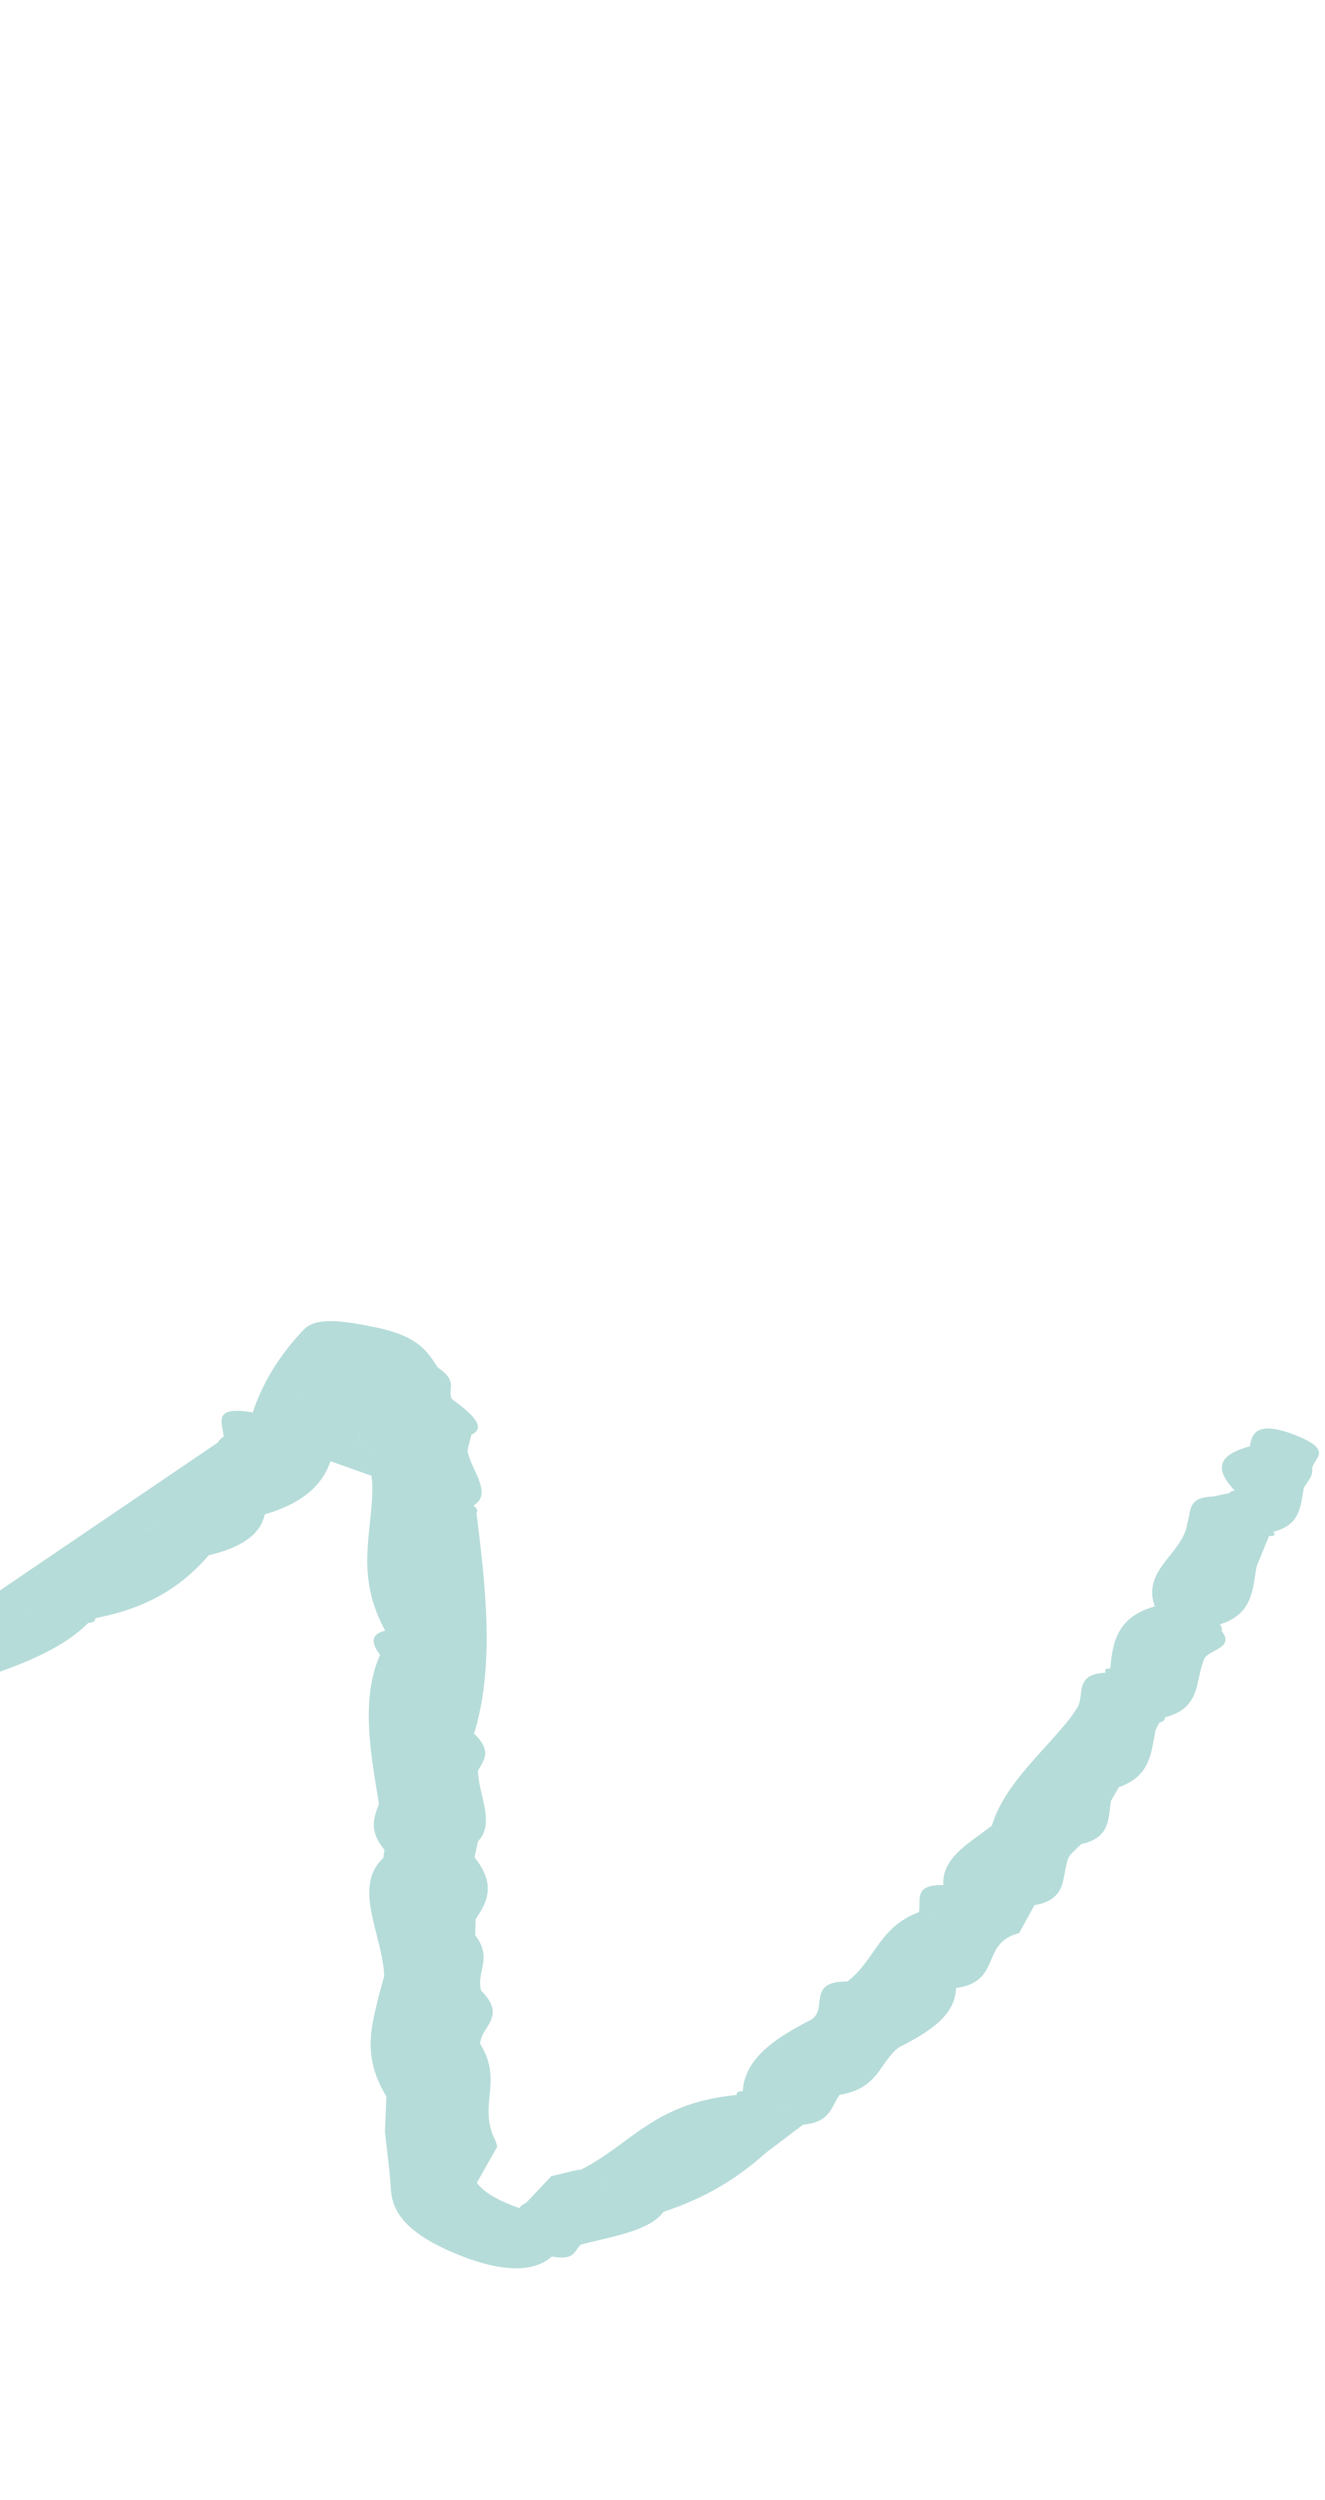 <svg width="238" height="449" fill="none" xmlns="http://www.w3.org/2000/svg"><path d="M-302.158 235.524c12.113 3.438 23.865 6.47 30.864 3.749 4.624-.262 13.161 2.384 13.08-1.388 3.472-.147 8.008.488 9.207-1.281l7.583-.1c5.555-.082 7.892-2.05 10.331-3.948 1.729-.368 3.422-.75 5.152-1.119 6.077.843 7.565-.927 8.014-3.297 1.61-.509 3.258-1.003 4.864-1.497 8.554-2.808 17.456-5.421 19.167-11.762 9.913-.161 10.461-5.476 16.359-7.858 2.04-2.318 4.117-4.622 6.156-6.94 5.41 5.387.783 7.416-.533 10.545 1.523 3.278-2.695 4.815 1.157 8.789-.042.883-.048 1.781-.091 2.664-4.655 3.123-1.21 9.088-1.835 13.632-3.336 4.13-3.147 9.457-.761 15.509-2.634 3.876.455 9.548.851 14.37-.998 2.288-.754 4.811 4.791 8.403-.17.392-.07.841.365 1.401l-.589 1.417 5.547 8.359c-1.095 2.708 2.428 5.421 9.3 8.113 4.753 2.485 9.47 4.957 14.223 7.443 19.539 7.586 37.193 11.236 53.512 12.043 10.296 1.058 20.359 1.948 25.505-1.162-4.04-.51-8.048-.992-12.089-1.503 4.04.511 8.049.993 12.09 1.503 1.416.081 2.797.149 4.219.216 10.817 2.487 10.64-2.757 18.003-2.688 3.535.665 7.076 1.317 6.712-.842.606-.211 1.033-.507 1.322-.886 7.173.896 10.331-.933 13.93-2.469.95-.254 1.936-.495 2.886-.749 11.343-3.263 22.577-6.568 28.727-12.736.886-.058 1.308-.339 1.272-.858 10.213-1.956 16-6.259 20.378-11.302 5.63-1.316 9.27-3.609 10.042-7.34 6.603-1.893 10.355-5.154 11.797-9.545l7.39 2.62c.032.533.1 1.079.136 1.598.125 8.539-3.27 15.991 2.32 26.229-2.634.608-2.572 2.178-.928 4.334-3.47 7.803-1.763 17.306-.203 26.753-.87 2.399-1.924 4.729.997 8.27-.078.491-.162.996-.24 1.487-5.631 5.213.03 14.105.176 21.199-.318 1.221-.673 2.427-.987 3.634l4.264 1.715c-.106.449-.217.912-.287 1.375.704 1.877 1.45 3.754 2.153 5.632 2.778 1.087 5.552 2.189 7.45 3.195-1.898-1.006-4.635-2.094-7.45-3.195-.704-1.878-1.449-3.755-2.153-5.632.107-.449.18-.926.287-1.375l-4.264-1.715c-1.292 5.442-2.996 10.76 1.401 17.972-.103 2.075-.166 4.15-.27 6.225.353 3.449.857 6.939 1.059 10.346.238 3.673 2.071 7.637 11.501 11.585 9.251 3.864 14.527 3.124 17.425.58 4.366.776 3.969-1.158 5.246-2.156 5.768-1.485 12.365-2.48 14.801-5.878 7.903-2.583 13.623-6.311 18.363-10.569 2.245-1.687 4.449-3.375 6.695-5.062-.421-.728-.805-1.442-1.226-2.17-1.83-.712-3.654-1.437-5.52-2.162 1.829.711 3.658 1.422 5.52 2.162.384.714.805 1.442 1.189 2.156 5.046-.417 5.073-3.263 6.631-5.37 6.974-1.136 7.045-5.623 10.53-8.449 5.311-2.731 10.223-5.63 10.373-10.734 8.326-1.111 4.309-8.099 11.316-9.838l2.764-5.026c6.427-1.107 4.686-5.73 6.306-8.902a77.457 77.457 0 0 1 2.076-2.052c-2.719-1.144-5.442-2.274-8.16-3.418l8.16 3.418.009-.028c5.267-1.091 4.855-4.609 5.35-7.751.478-.828.952-1.642 1.43-2.47.158-1.487.358-2.974.516-4.46-.158 1.486-.358 2.973-.516 4.46 5.672-1.947 5.802-6.238 6.583-10.25l.69-1.347c.707-.142 1.024-.479 1.015-.956 6.475-1.626 5.422-6.461 6.941-10.208.494-2.006 5.778-2.017 3.223-5.292.11-.337-.008-.73-.315-1.178 6.021-1.877 5.844-6.363 6.611-10.459.759-1.81 1.477-3.621 2.237-5.431.963.082 1.206-.157.735-.731 5.033-1.258 4.855-4.735 5.515-7.877.52-1.081 1.604-1.994 1.487-3.27-.209-1.879 4.242-3.248-2.671-6.066-7.243-2.943-8.187-.445-8.529 1.855-4.543 1.272-7.216 3.254-2.668 7.998-.573-.013-.867.128-.954.394l-3.056.638c-4.619.122-3.825 2.728-4.538 4.65.99.377 1.98.753 2.975 1.116.335-.267.597-.562.753-.913-.156.351-.418.646-.749.899-.99-.377-1.98-.753-2.975-1.116-.586 5.554-8.273 8.36-5.86 15.085-6.824 1.936-7.573 6.48-7.998 11.164-.853-.04-1.137.199-.776.731-5.986.265-3.652 4.214-5.243 6.418-.266.436-.565.843-.832 1.278-4.981 6.502-12.062 12.112-14.408 19.758-3.912 3.121-9.049 5.698-8.712 10.702l.037.014c-5.499-.212-4.036 2.743-4.438 4.847 1.238.502 2.476 1.004 3.709 1.521l-3.709-1.521c-7.297 2.75-7.833 8.654-12.879 12.464-7.472-.111-3.292 5.125-6.601 6.912-6.262 3.238-11.812 6.825-12.16 12.785-.821-.012-1.184.213-1.088.675-14.988 1.42-18.929 8.902-28.151 13.492l-.22-.084c-1.647.368-3.267.778-4.919 1.16-1.516 1.602-3.036 3.218-4.552 4.819-.57.226-.96.535-1.171.928-.24.73-.787 1.264-1.713 1.574.927-.31 1.473-.844 1.713-1.574-3.439-1.212-6.272-2.637-7.663-4.555 1.2-2.147 2.441-4.295 3.642-6.443-.073-.533-.26-1.093-.594-1.709-2.684-6.15 1.656-10.197-2.453-16.778.096-3.183 4.92-4.806.174-9.577-.917-3.489 2.136-5.753-1.064-9.953.024-.953.053-1.921.078-2.874 2.022-3.019 3.751-6.149-.191-11.104.194-.968.392-1.95.623-2.904 3.151-3.189.044-8.427-.01-12.661.976-1.839 2.661-3.455-.706-6.644 3.669-12.052 2.16-25.804.428-39.625.317-.337.134-.785-.54-1.373 3.65-2.068-.605-6.574-1.077-9.91l.706-2.778c2.827-1.324.088-3.786-3.537-6.442-.832-1.863 1.294-3.059-2.487-5.617-1.876-2.828-3.322-5.588-11.159-7.225-6.14-1.277-10.781-1.842-12.922.405-4.272 4.468-7.334 9.396-9.172 14.868-7.415-1.288-5.392 1.974-5.226 4.358a3.56 3.56 0 0 0-1.102 1.096l-43.154 29.283c-2.497.692-5.025 1.356-7.521 2.048-9.21-.723-9.303 3.455-11.921 6.279l-3.537.092c-8.854.453-16.488 1.717-22.06 4.365 2.595.513 5.186 1.04 7.782 1.554 1.337-1.686 4.383-1.916 8.648-1.21-4.265-.706-7.316-.462-8.648 1.21-2.596-.514-5.187-1.041-7.782-1.554l.243.139c-3.94-.188-8.421-.739-8.04 1.868l-5.812.742-15.777 2.066c-16.74-2.292-31.853-2.246-51.312-8.444l-3.699-1.296c-3.113-1.326-6.221-2.665-9.334-3.991-2.171-2.435-2.608-4.747-7.237-7.36l-1.51-2.057-5.383-27.33c1.014-3.844 2.845-7.409-.015-12.521.158-.982.31-1.949.468-2.931 1.429-1.84 3.381-3.513-.655-7.051.38-.155.656-.366.826-.633 4.07-.71 5.778-2.27 1.059-6.115 3.542-.737 5.283-2.143 1.779-5.542 2.73-1.156.615-4.012.793-6.059l1.136-2.709c2.368-7.212 7.285-13.517 4.262-22.653.903.139 1.206-.03.913-.52 4.016-1.299 4.079-4.005 1.529-7.673.708-3.913 4.803-6.712-.156-12.464.915-2.035-1.265-3.938-6.91-5.342-6.406-1.599-12.519-2.077-12.564.7-.158 7.515-9.484 11.166-10.388 18.319 1.14 1.049 2.318 2.112 3.458 3.162.247 1.009.53 2.031.776 3.04-.246-1.009-.529-2.031-.776-3.04-1.14-1.05-2.318-2.113-3.458-3.162-6.399 6.547-12.835 13.081-19.234 19.628-4.678.052-4.012 2.673-5.198 4.4-5.427.193-5.77 3.125-8.85 4.589-3.932.541.208 5.019-5.786 4.555-7.992 1.097-12.414 4.135-15.538 7.871a576.266 576.266 0 0 1-4.112 1.593c-.689.086-1.06.339-1.002.787-5.314-1.026-6.212.953-8.992 1.632-3.352-.596-4.349.177-4.089 1.649-4.611.22-10.916-.804-12.699 1.485-.074.603-.185 1.192-.26 1.795.111-.589.186-1.192.26-1.795-8.457-.88-12.268 1.428-17.086 3.036-13.864-2.003-26.606-2.145-42.949-8.406.836 1.849 1.636 3.684 2.468 5.547l15.887 4.762-.068.084Zm500.715 79.605c.125-.379.13-.771.057-1.178.073.407.068.799-.057 1.178-4.623-.116-6.739.926-7.783 2.47 1.039-1.53 3.155-2.572 7.783-2.47Zm-79.64 72.559c-3.373 1.353-7.196 2.441-11.229 3.417.334.868.878 1.596 1.621 2.226-.743-.63-1.324-1.372-1.621-2.226 4.033-.976 7.856-2.064 11.229-3.417Zm-14.611 14.22c-.182-.827-.521-1.681-1.524-2.647.967.952 1.342 1.82 1.524 2.647ZM75.16 324.447c-.613-1.148-.8-2.213-1.215-3.334.416 1.121.607 2.172 1.215 3.334Zm.66 1.008c-1.216.059-2.395.132-3.61.19 1.638 2.675 3.24 5.336 4.878 8.01a6.053 6.053 0 0 1-1.624.172 5.402 5.402 0 0 0 1.624-.172c-1.639-2.674-3.24-5.335-4.879-8.01 1.216-.058 2.395-.131 3.61-.19Zm-3.78-77.317 3.181 1.115-3.182-1.115Zm-7.372 9.634c-.033.476-.097.925-.167 1.388 2.365 1.215 5.749 2.217 7.573 3.573-1.824-1.356-5.208-2.358-7.578-3.559.07-.463.103-.94.168-1.388l.004-.014Zm-9.35-8.211c-.335.267-.556.562-.657.871.106-.323.363-.604.657-.871Zm-.671.913c-.055.168-.106.322-.088.519a.807.807 0 0 1 .088-.519Zm-28.58 24.345c1.588-.312 2.709-1.212 4.494-1.37-1.785.158-2.905 1.058-4.456 1.384-1.198 3.648-5.893 5.382-10.909 6.963 5.016-1.581 9.748-3.302 10.909-6.963l-.037-.014ZM3.063 286.21c-.413.506-.057 1.304 1.982 2.758-.175.533-.45.997-1.038 1.278.55-.295.863-.745 1.038-1.278-2.039-1.454-2.395-2.252-1.982-2.758Zm-50.05 21.264c-3.483.428-4.935 2.464-8.742 2.626 3.807-.162 5.26-2.198 8.741-2.626ZM-157.92 255.83s.133-.028.312-.07l-.312.07Zm-6.879-26.667c.157-.603.313-1.207.346-1.809.004.616-.194 1.22-.346 1.809Zm-.086-23.485c5.655.24 6.243-.672 4.447-2.113 1.792 1.455 1.208 2.353-4.447 2.113Zm11.37-22.191c-1.165.283-1.804.845-1.333 2.05-1.643.354-2.9 1.043-4.676 1.299 1.739-.27 2.997-.959 4.676-1.299-.471-1.205.172-1.781 1.333-2.05Zm-16.122 9.021c.344.21.646.419.949.629a13.725 13.725 0 0 0-.949-.629Zm-2.555 6.778.348.322-.348-.322Z" fill="#B5DCD9"/></svg>